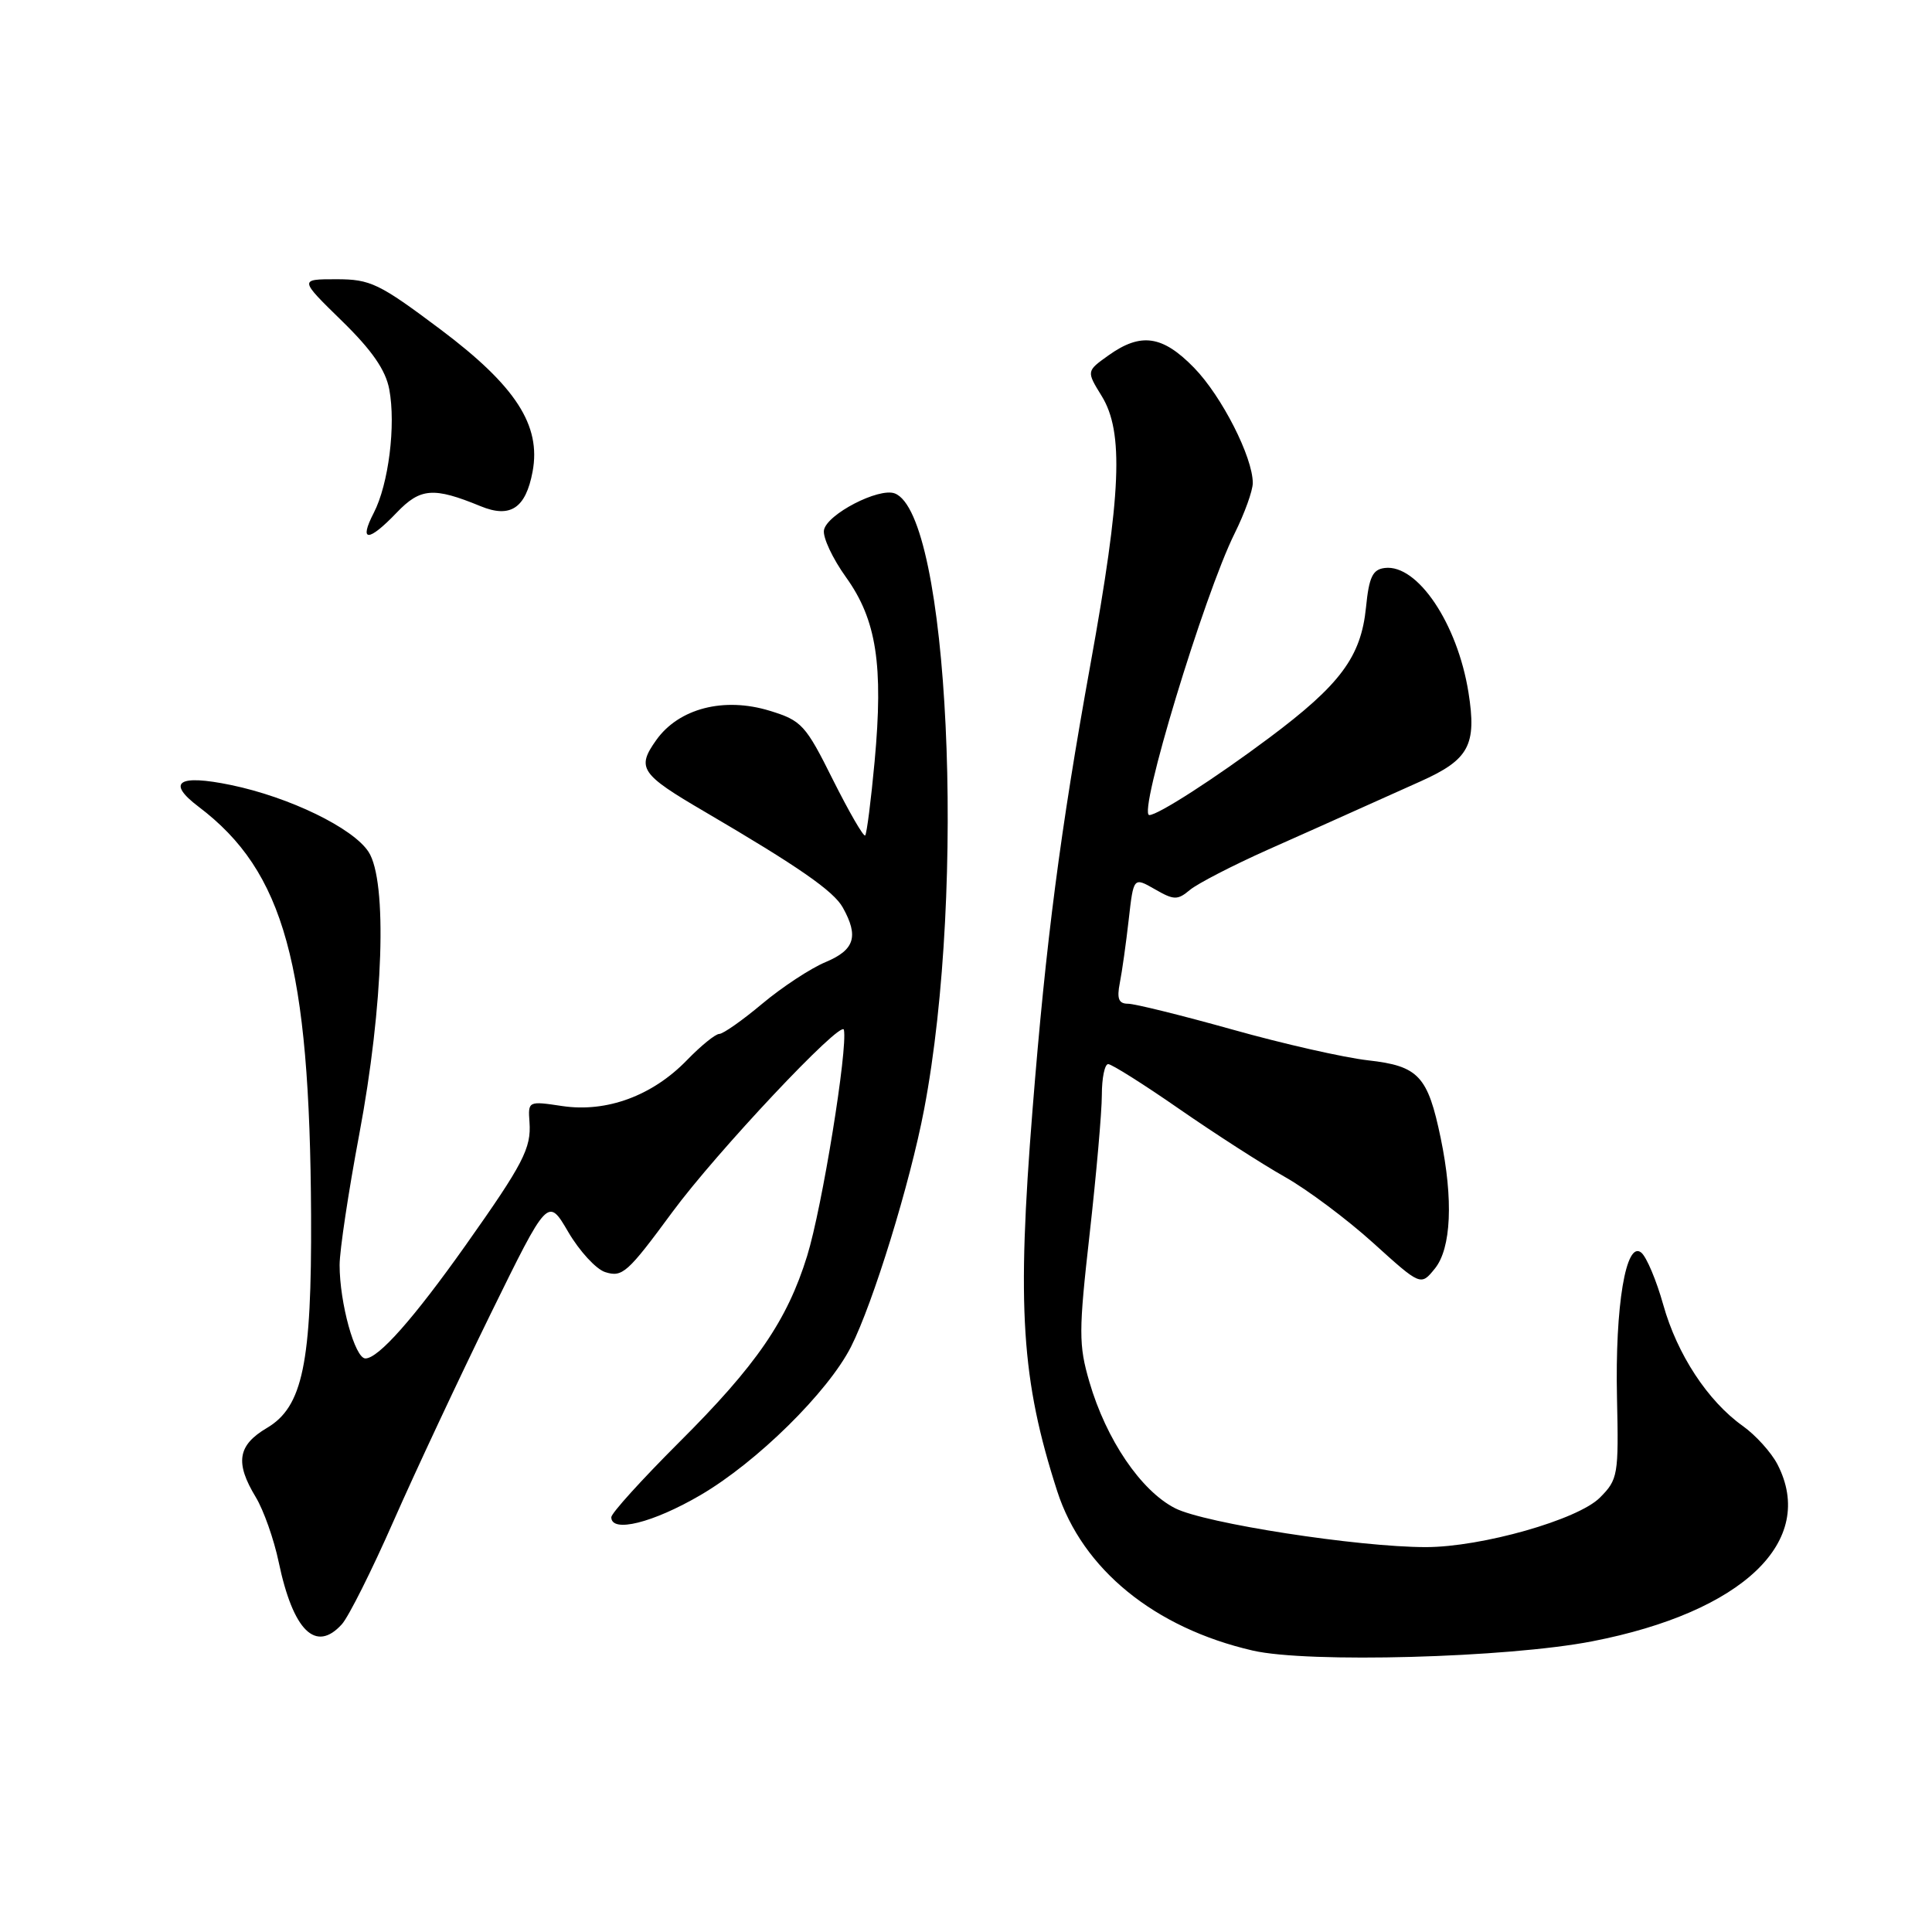 <?xml version="1.0" encoding="UTF-8" standalone="no"?>
<!DOCTYPE svg PUBLIC "-//W3C//DTD SVG 1.1//EN" "http://www.w3.org/Graphics/SVG/1.1/DTD/svg11.dtd" >
<svg xmlns="http://www.w3.org/2000/svg" xmlns:xlink="http://www.w3.org/1999/xlink" version="1.1" viewBox="0 0 256 256">
 <g >
 <path fill="currentColor"
d=" M 210.99 217.48 C 230.95 213.60 240.78 204.21 235.52 194.03 C 234.70 192.45 232.63 190.16 230.93 188.95 C 226.29 185.65 222.23 179.46 220.39 172.89 C 219.49 169.67 218.18 166.56 217.48 165.98 C 215.45 164.30 213.99 173.02 214.26 185.22 C 214.49 195.46 214.39 196.04 212.00 198.44 C 209.09 201.37 196.31 205.00 188.93 205.00 C 179.96 205.00 159.63 201.85 155.71 199.85 C 151.18 197.54 146.58 190.76 144.35 183.11 C 142.92 178.20 142.92 176.45 144.39 163.44 C 145.27 155.59 146.00 147.33 146.00 145.08 C 146.00 142.84 146.38 141.00 146.84 141.00 C 147.30 141.00 151.54 143.67 156.25 146.94 C 160.97 150.21 167.26 154.26 170.24 155.94 C 173.22 157.62 178.49 161.56 181.96 164.70 C 188.26 170.40 188.26 170.40 190.13 168.09 C 192.30 165.41 192.59 158.94 190.90 150.80 C 189.19 142.56 187.97 141.25 181.28 140.50 C 178.10 140.14 170.01 138.31 163.30 136.42 C 156.58 134.54 150.36 133.00 149.47 133.00 C 148.23 133.00 147.97 132.34 148.38 130.25 C 148.68 128.74 149.21 124.96 149.56 121.86 C 150.20 116.21 150.20 116.21 153.03 117.83 C 155.56 119.29 156.03 119.29 157.67 117.92 C 158.68 117.08 163.32 114.68 168.00 112.59 C 172.68 110.51 177.85 108.20 179.50 107.45 C 181.15 106.71 185.08 104.95 188.24 103.53 C 194.66 100.65 195.69 98.73 194.58 91.75 C 193.12 82.62 187.82 74.74 183.50 75.26 C 181.88 75.45 181.40 76.45 181.00 80.50 C 180.34 87.04 177.60 90.72 168.17 97.77 C 160.97 103.15 153.44 108.00 152.29 108.00 C 150.70 108.00 159.55 78.81 163.60 70.67 C 164.92 68.01 166.00 65.01 166.00 64.00 C 166.00 60.58 161.90 52.52 158.24 48.75 C 154.05 44.44 151.18 44.02 146.88 47.09 C 143.95 49.18 143.95 49.18 145.97 52.46 C 148.93 57.25 148.59 65.39 144.48 88.08 C 140.50 110.08 138.60 124.63 136.82 147.00 C 134.72 173.32 135.33 182.84 140.09 197.60 C 143.43 207.93 152.97 215.71 166.00 218.71 C 173.29 220.39 199.74 219.67 210.99 217.48 Z  M 45.30 215.22 C 46.19 214.24 49.28 208.07 52.16 201.52 C 55.05 194.96 60.83 182.63 65.00 174.12 C 72.60 158.63 72.60 158.63 75.30 163.25 C 76.79 165.79 78.99 168.18 80.19 168.56 C 82.47 169.28 83.14 168.69 89.08 160.62 C 94.90 152.71 111.51 135.05 111.82 136.45 C 112.35 138.95 108.94 160.00 106.95 166.42 C 104.30 174.98 100.24 180.90 89.94 191.16 C 85.03 196.07 81.00 200.51 81.00 201.04 C 81.00 203.16 86.52 201.79 92.83 198.10 C 100.29 193.74 109.71 184.46 112.76 178.46 C 115.69 172.68 120.59 156.78 122.45 147.00 C 128.07 117.48 125.72 68.13 118.56 65.38 C 116.45 64.58 109.57 68.14 109.18 70.24 C 109.00 71.19 110.32 74.01 112.11 76.50 C 116.14 82.12 117.07 88.10 115.89 100.91 C 115.41 106.08 114.85 110.49 114.64 110.70 C 114.42 110.91 112.51 107.59 110.37 103.33 C 106.74 96.04 106.23 95.48 101.99 94.18 C 95.92 92.32 89.95 93.86 86.96 98.06 C 84.32 101.77 84.85 102.57 93.35 107.54 C 105.81 114.84 110.47 118.07 111.68 120.26 C 113.81 124.08 113.24 125.87 109.40 127.48 C 107.42 128.30 103.64 130.79 101.01 132.99 C 98.38 135.20 95.81 137.00 95.31 137.00 C 94.80 137.00 92.87 138.57 91.01 140.49 C 86.44 145.20 80.38 147.43 74.52 146.56 C 69.99 145.88 69.96 145.89 70.16 148.69 C 70.41 152.14 69.34 154.20 61.70 165.00 C 54.83 174.70 50.14 180.00 48.42 180.00 C 47.03 180.00 45.00 172.64 45.00 167.62 C 45.00 165.70 46.17 157.92 47.60 150.32 C 50.82 133.21 51.36 116.74 48.83 112.87 C 46.77 109.71 38.37 105.63 30.61 104.02 C 23.61 102.57 22.01 103.64 26.32 106.90 C 37.67 115.49 41.06 127.84 41.22 161.07 C 41.31 180.66 40.11 186.41 35.37 189.21 C 31.49 191.50 31.12 193.81 33.89 198.38 C 34.93 200.10 36.30 203.97 36.93 206.99 C 38.84 216.10 41.84 219.05 45.30 215.22 Z  M 52.56 67.93 C 55.70 64.65 57.44 64.51 63.67 67.07 C 67.62 68.70 69.66 67.35 70.57 62.50 C 71.72 56.36 68.34 51.14 58.38 43.66 C 50.23 37.55 49.10 37.00 44.57 37.00 C 39.65 37.00 39.65 37.00 45.28 42.50 C 49.29 46.41 51.10 49.03 51.58 51.59 C 52.47 56.34 51.49 64.15 49.53 67.95 C 47.51 71.86 48.81 71.85 52.56 67.93 Z "/>
</g>
</svg>